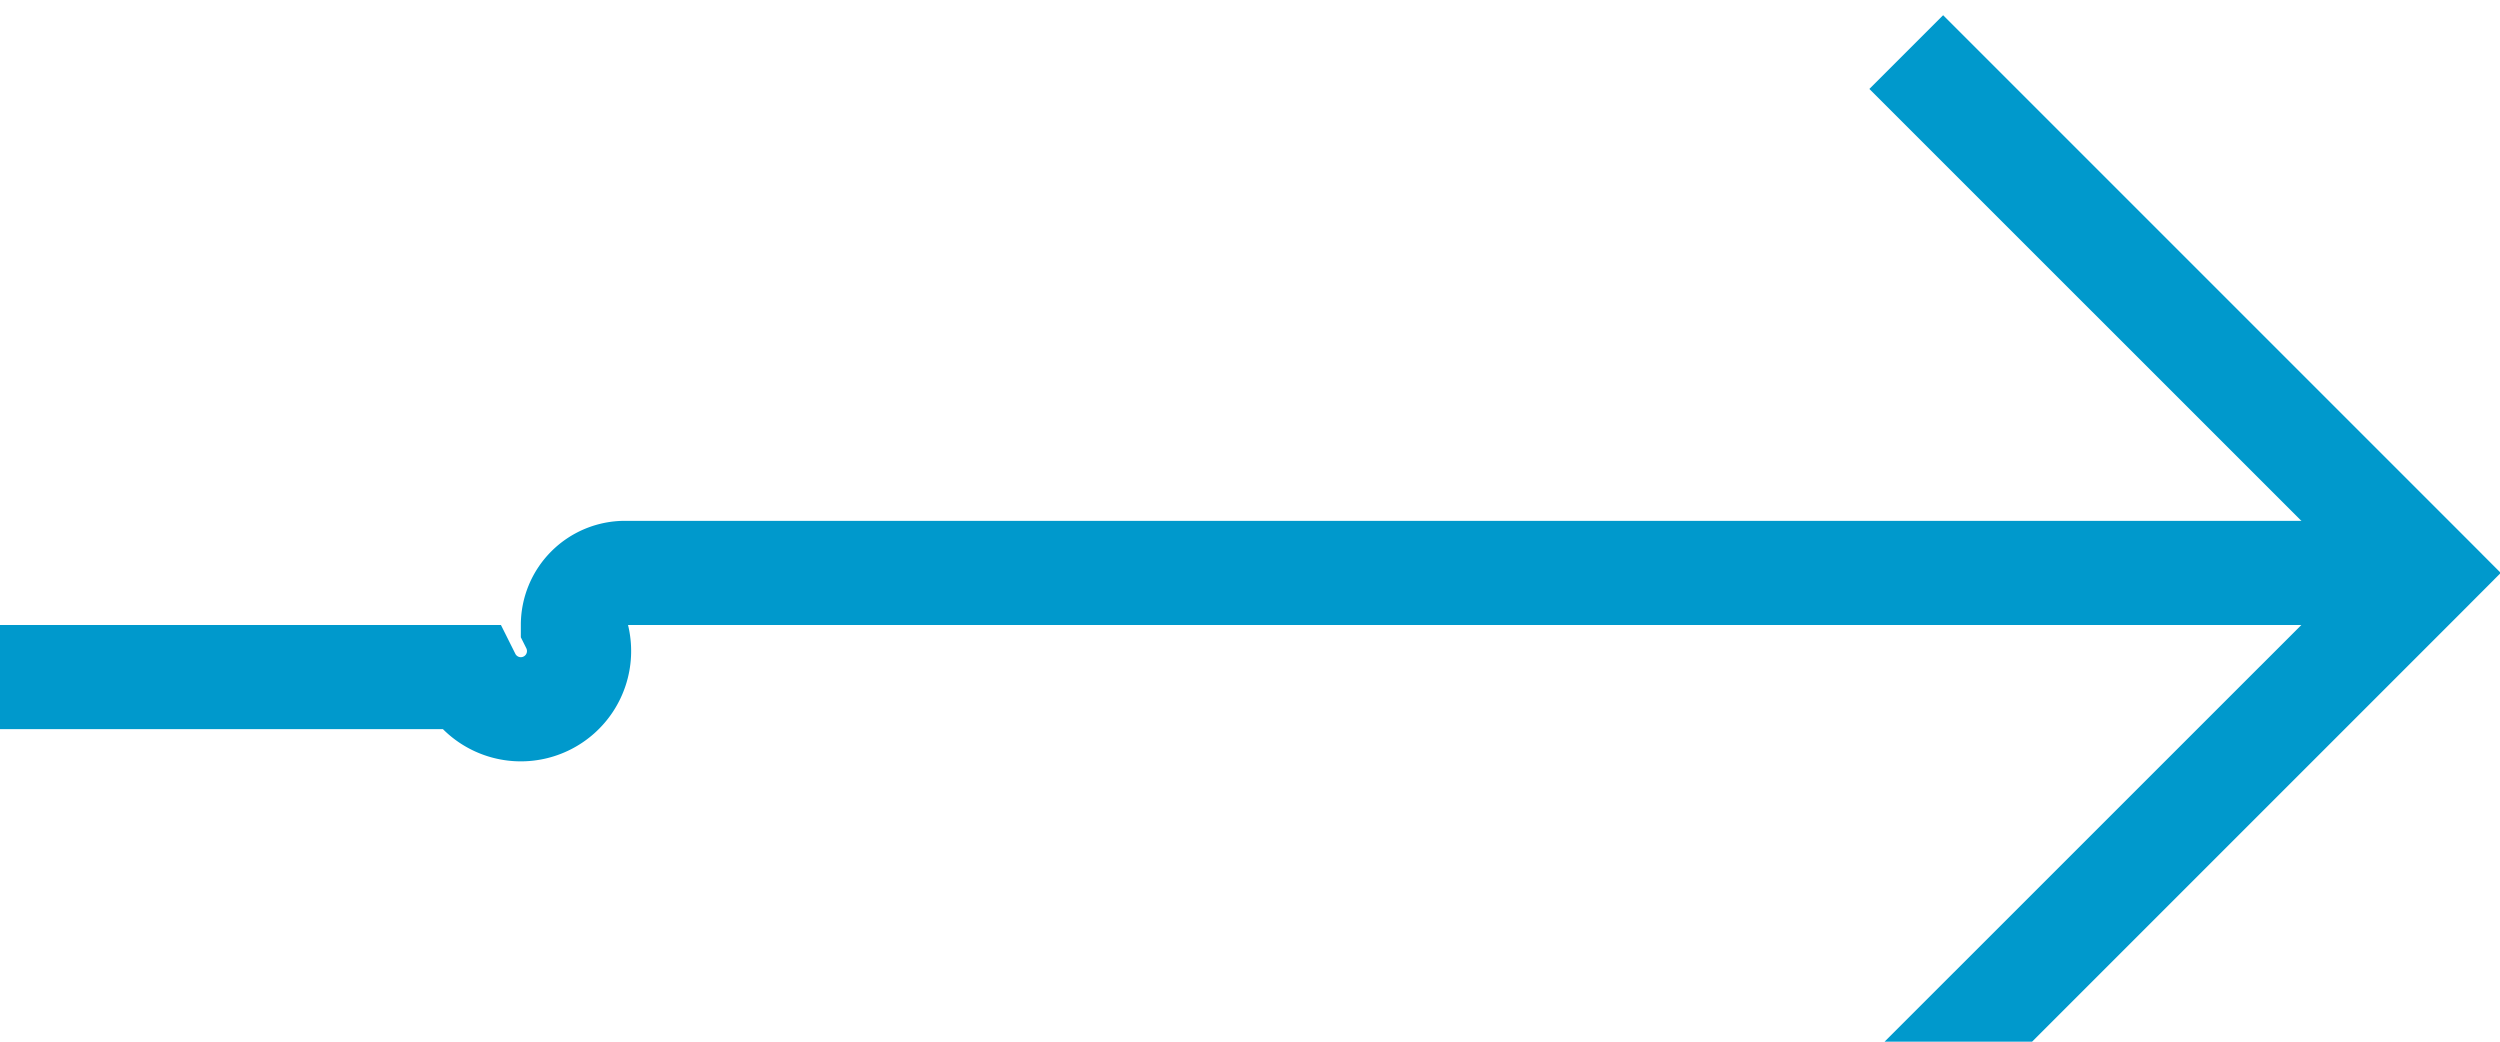 ﻿<?xml version="1.0" encoding="utf-8"?>
<svg version="1.1" xmlns:xlink="http://www.w3.org/1999/xlink" width="24px" height="10px" preserveAspectRatio="xMinYMid meet" viewBox="675 114  24 8" xmlns="http://www.w3.org/2000/svg">
  <path d="M 615.5 120.5  A 1 1 0 0 1 616.5 119.5 L 679.5 119.5  A 0.5 0.5 0 0 0 680.5 119 A 0.5 0.5 0 0 1 681 118.5 L 698 118.5  " stroke-width="1" stroke="#0099cc" fill="none" />
  <path d="M 692.946 113.854  L 697.593 118.5  L 692.946 123.146  L 693.654 123.854  L 698.654 118.854  L 699.007 118.5  L 698.654 118.146  L 693.654 113.146  L 692.946 113.854  Z " fill-rule="nonzero" fill="#0099cc" stroke="none" />
</svg>
